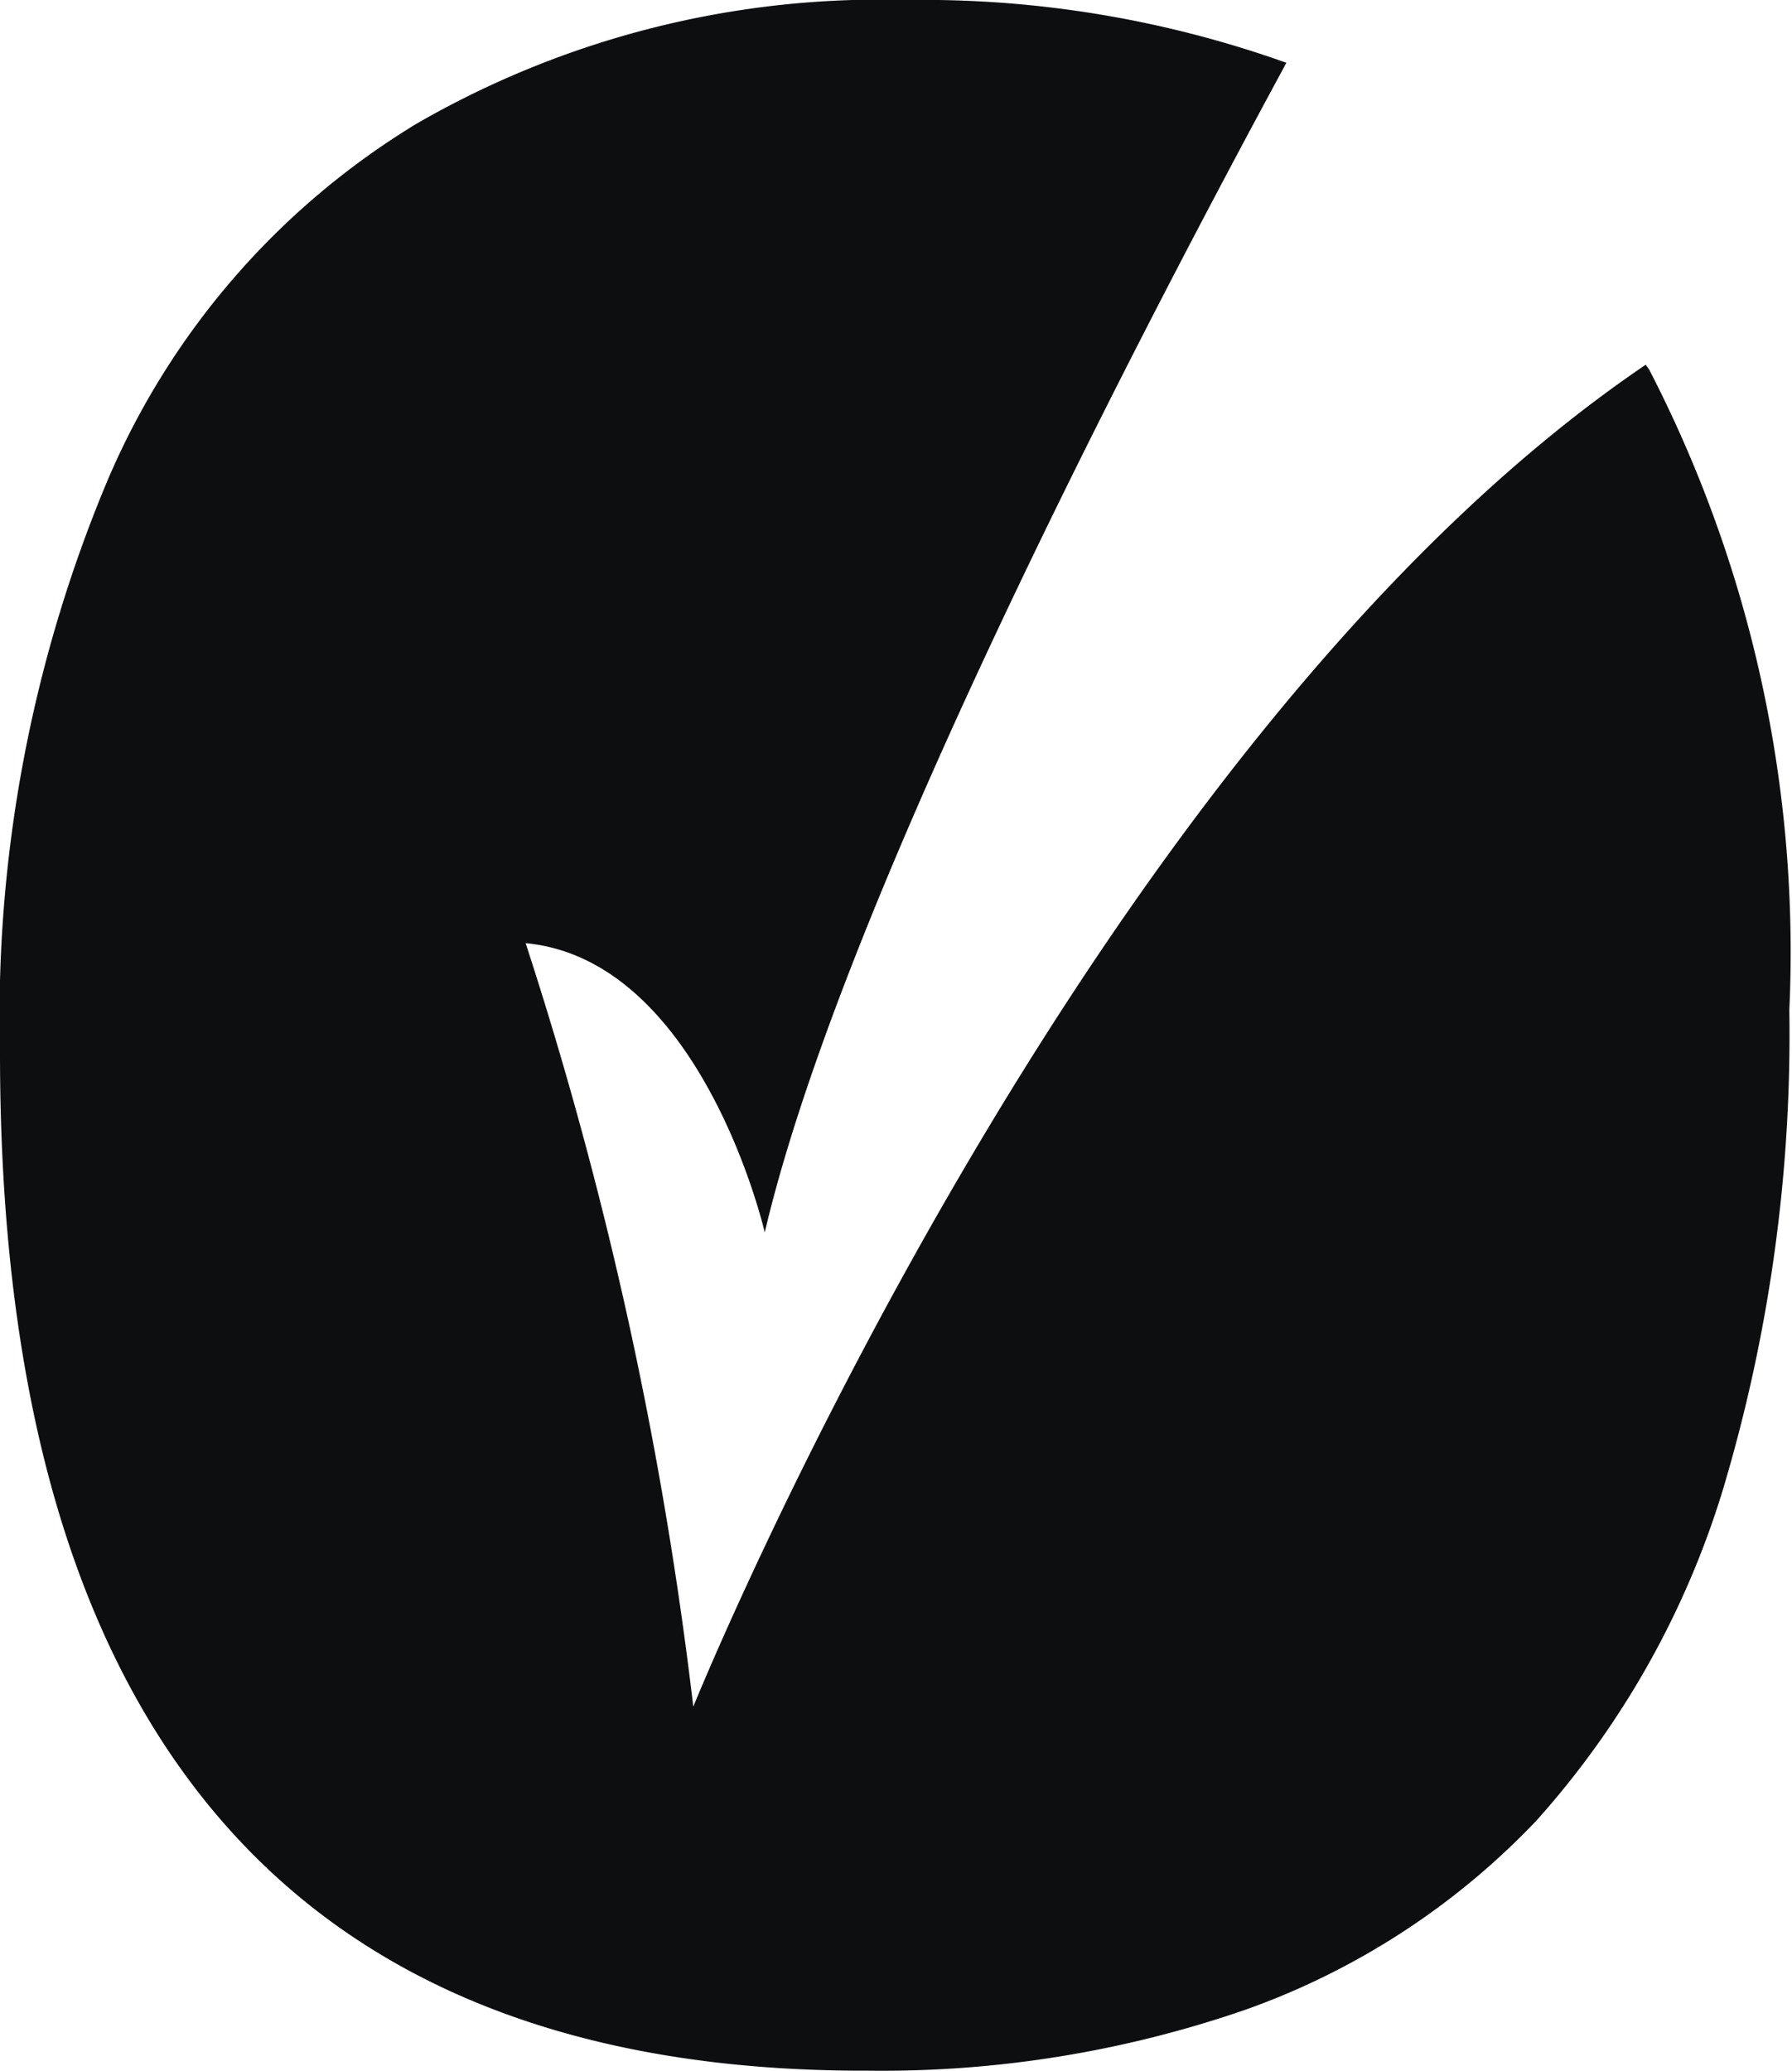 <svg xmlns="http://www.w3.org/2000/svg" viewBox="0 0 26.83 31.01"><defs><style>.cls-1{fill:#0d0e10;}</style></defs><g id="Capa_2" data-name="Capa 2"><g id="Capa_1-2" data-name="Capa 1"><g id="Layer_2" data-name="Layer 2"><g id="Layer_1-2" data-name="Layer 1-2"><g id="surface1"><path class="cls-1" d="M24.64,5.46c-8.45,5.73-14.26,20.09-14.26,20.09A59.34,59.34,0,0,0,7.87,14.12c2.64.25,3.58,4.33,3.58,4.33C12.54,13.8,16.6,5.85,19.26.94A16.2,16.2,0,0,0,13.58,0,13.88,13.88,0,0,0,6.24,1.85,11.52,11.52,0,0,0,1.59,7.24,20.76,20.76,0,0,0,0,15.77q0,7.59,3.26,11.42T13,31a16.67,16.67,0,0,0,5.64-.91A11.15,11.15,0,0,0,23,27.26a13.18,13.18,0,0,0,2.79-4.94,23.77,23.77,0,0,0,1-7.2,19,19,0,0,0-2.1-9.59Z"/></g></g></g></g></g></svg>